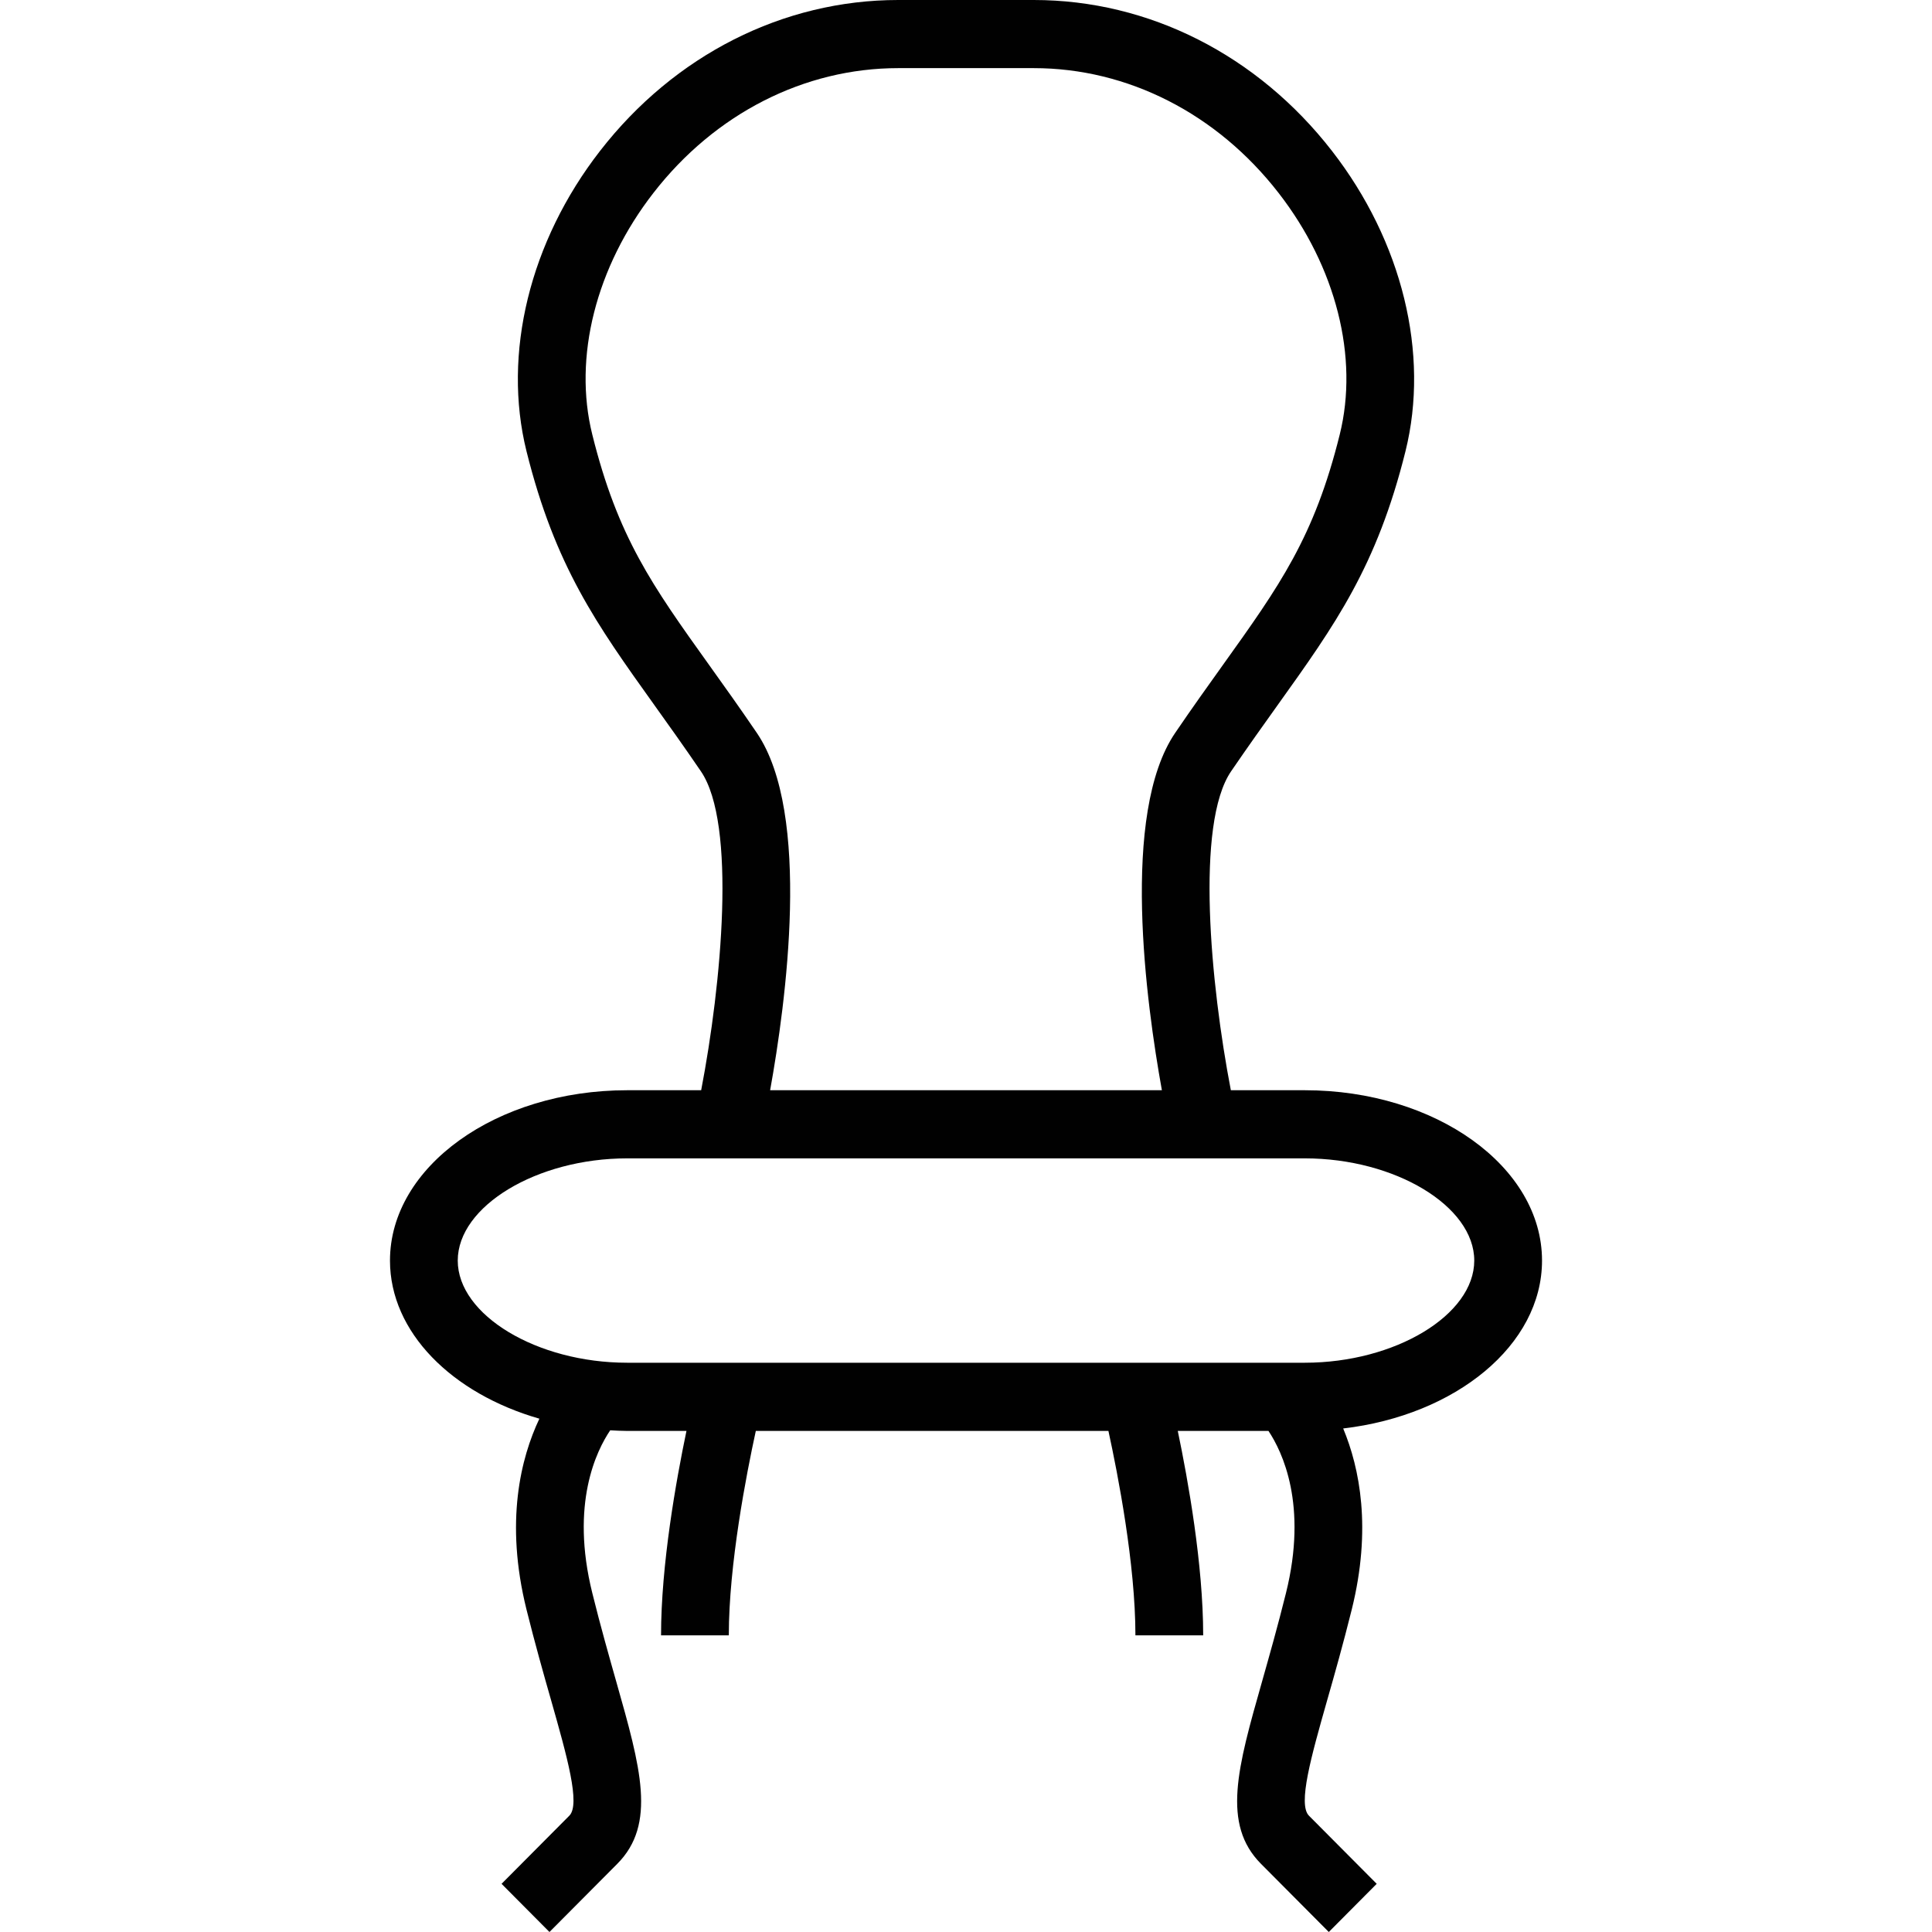 <?xml version="1.0" encoding="utf-8"?>
<!-- Generator: Adobe Illustrator 15.1.0, SVG Export Plug-In . SVG Version: 6.00 Build 0)  -->
<!DOCTYPE svg PUBLIC "-//W3C//DTD SVG 1.1//EN" "http://www.w3.org/Graphics/SVG/1.1/DTD/svg11.dtd">
<svg version="1.1" id="Calque_1" xmlns="http://www.w3.org/2000/svg" xmlns:xlink="http://www.w3.org/1999/xlink" x="0px" y="0px"
	 width="512px" height="512px" viewBox="0 0 512 512" enable-background="new 0 0 512 512" xml:space="preserve">
<g>
	<path fill="#010101" d="M408.652,334.067c0-24.896-28.201-45.144-62.857-45.144h-19.607c-5.393-28.052-9.436-70.617,0.07-84.525
		c4.473-6.546,8.576-12.294,12.364-17.591c15.241-21.309,26.255-36.707,33.849-67.236c6.419-25.843-0.859-55.592-19.484-79.571
		C333.238,14.562,304.44,0,273.959,0h-35.918c-30.486,0-59.283,14.562-79.027,40c-18.625,23.979-25.908,53.729-19.489,79.571
		c7.599,30.529,18.617,45.928,33.854,67.236c3.792,5.297,7.896,11.045,12.364,17.591c9.501,13.908,5.463,56.474,0.074,84.525
		h-19.612c-34.65,0-62.856,20.248-62.856,45.144c0,18.984,16.425,35.243,39.593,41.898c-4.897,10.365-9.208,27.254-3.416,50.571
		c2.284,9.155,4.547,17.152,6.546,24.133c4.188,14.749,7.805,27.499,4.806,30.507l-17.959,18.056L145.614,512l17.959-18.055
		c10.471-10.523,6.204-25.527-0.24-48.23c-1.934-6.831-4.161-14.636-6.367-23.545c-5.884-23.659,1.123-37.76,4.749-43.126
		c1.49,0.079,2.973,0.166,4.489,0.166h15.715c-2.749,13.146-6.735,35.463-6.735,54.167h17.959c0-18.818,4.652-42.67,7.156-54.167
		h93.443c2.508,11.497,7.155,35.349,7.155,54.167h17.959c0-18.704-3.989-41.021-6.734-54.167h24.036
		c3.665,5.508,10.453,19.573,4.639,42.96c-2.21,8.909-4.438,16.714-6.366,23.545c-6.454,22.703-10.716,37.707-0.245,48.23
		L352.145,512l12.697-12.768l-17.959-18.056c-2.999-3.008,0.622-15.758,4.806-30.507c1.999-6.98,4.262-14.978,6.541-24.133
		c5.332-21.467,2.097-37.471-2.271-47.976C385.791,375.063,408.652,356.472,408.652,334.067 M200.544,194.191
		c-4.547-6.682-8.729-12.526-12.592-17.924c-15.123-21.129-24.233-33.91-30.986-61.09c-5.112-20.48,0.961-44.438,16.206-64.059
		c16.314-21.015,39.969-33.063,64.869-33.063h35.918c24.904,0,48.555,12.049,64.865,33.063
		c15.249,19.621,21.317,43.578,16.214,64.059c-6.752,27.18-15.872,39.961-30.99,61.09c-3.858,5.397-8.05,11.242-12.592,17.924
		c-14.601,21.379-7.69,71.793-3.543,94.732H204.091C208.239,265.984,215.145,215.57,200.544,194.191 M345.795,361.138H166.204
		c-23.922,0-44.897-12.646-44.897-27.07c0-14.426,20.976-27.088,44.897-27.088h179.591c23.923,0,44.898,12.662,44.898,27.088
		C390.693,348.492,369.718,361.138,345.795,361.138"/>
</g>
</svg>
